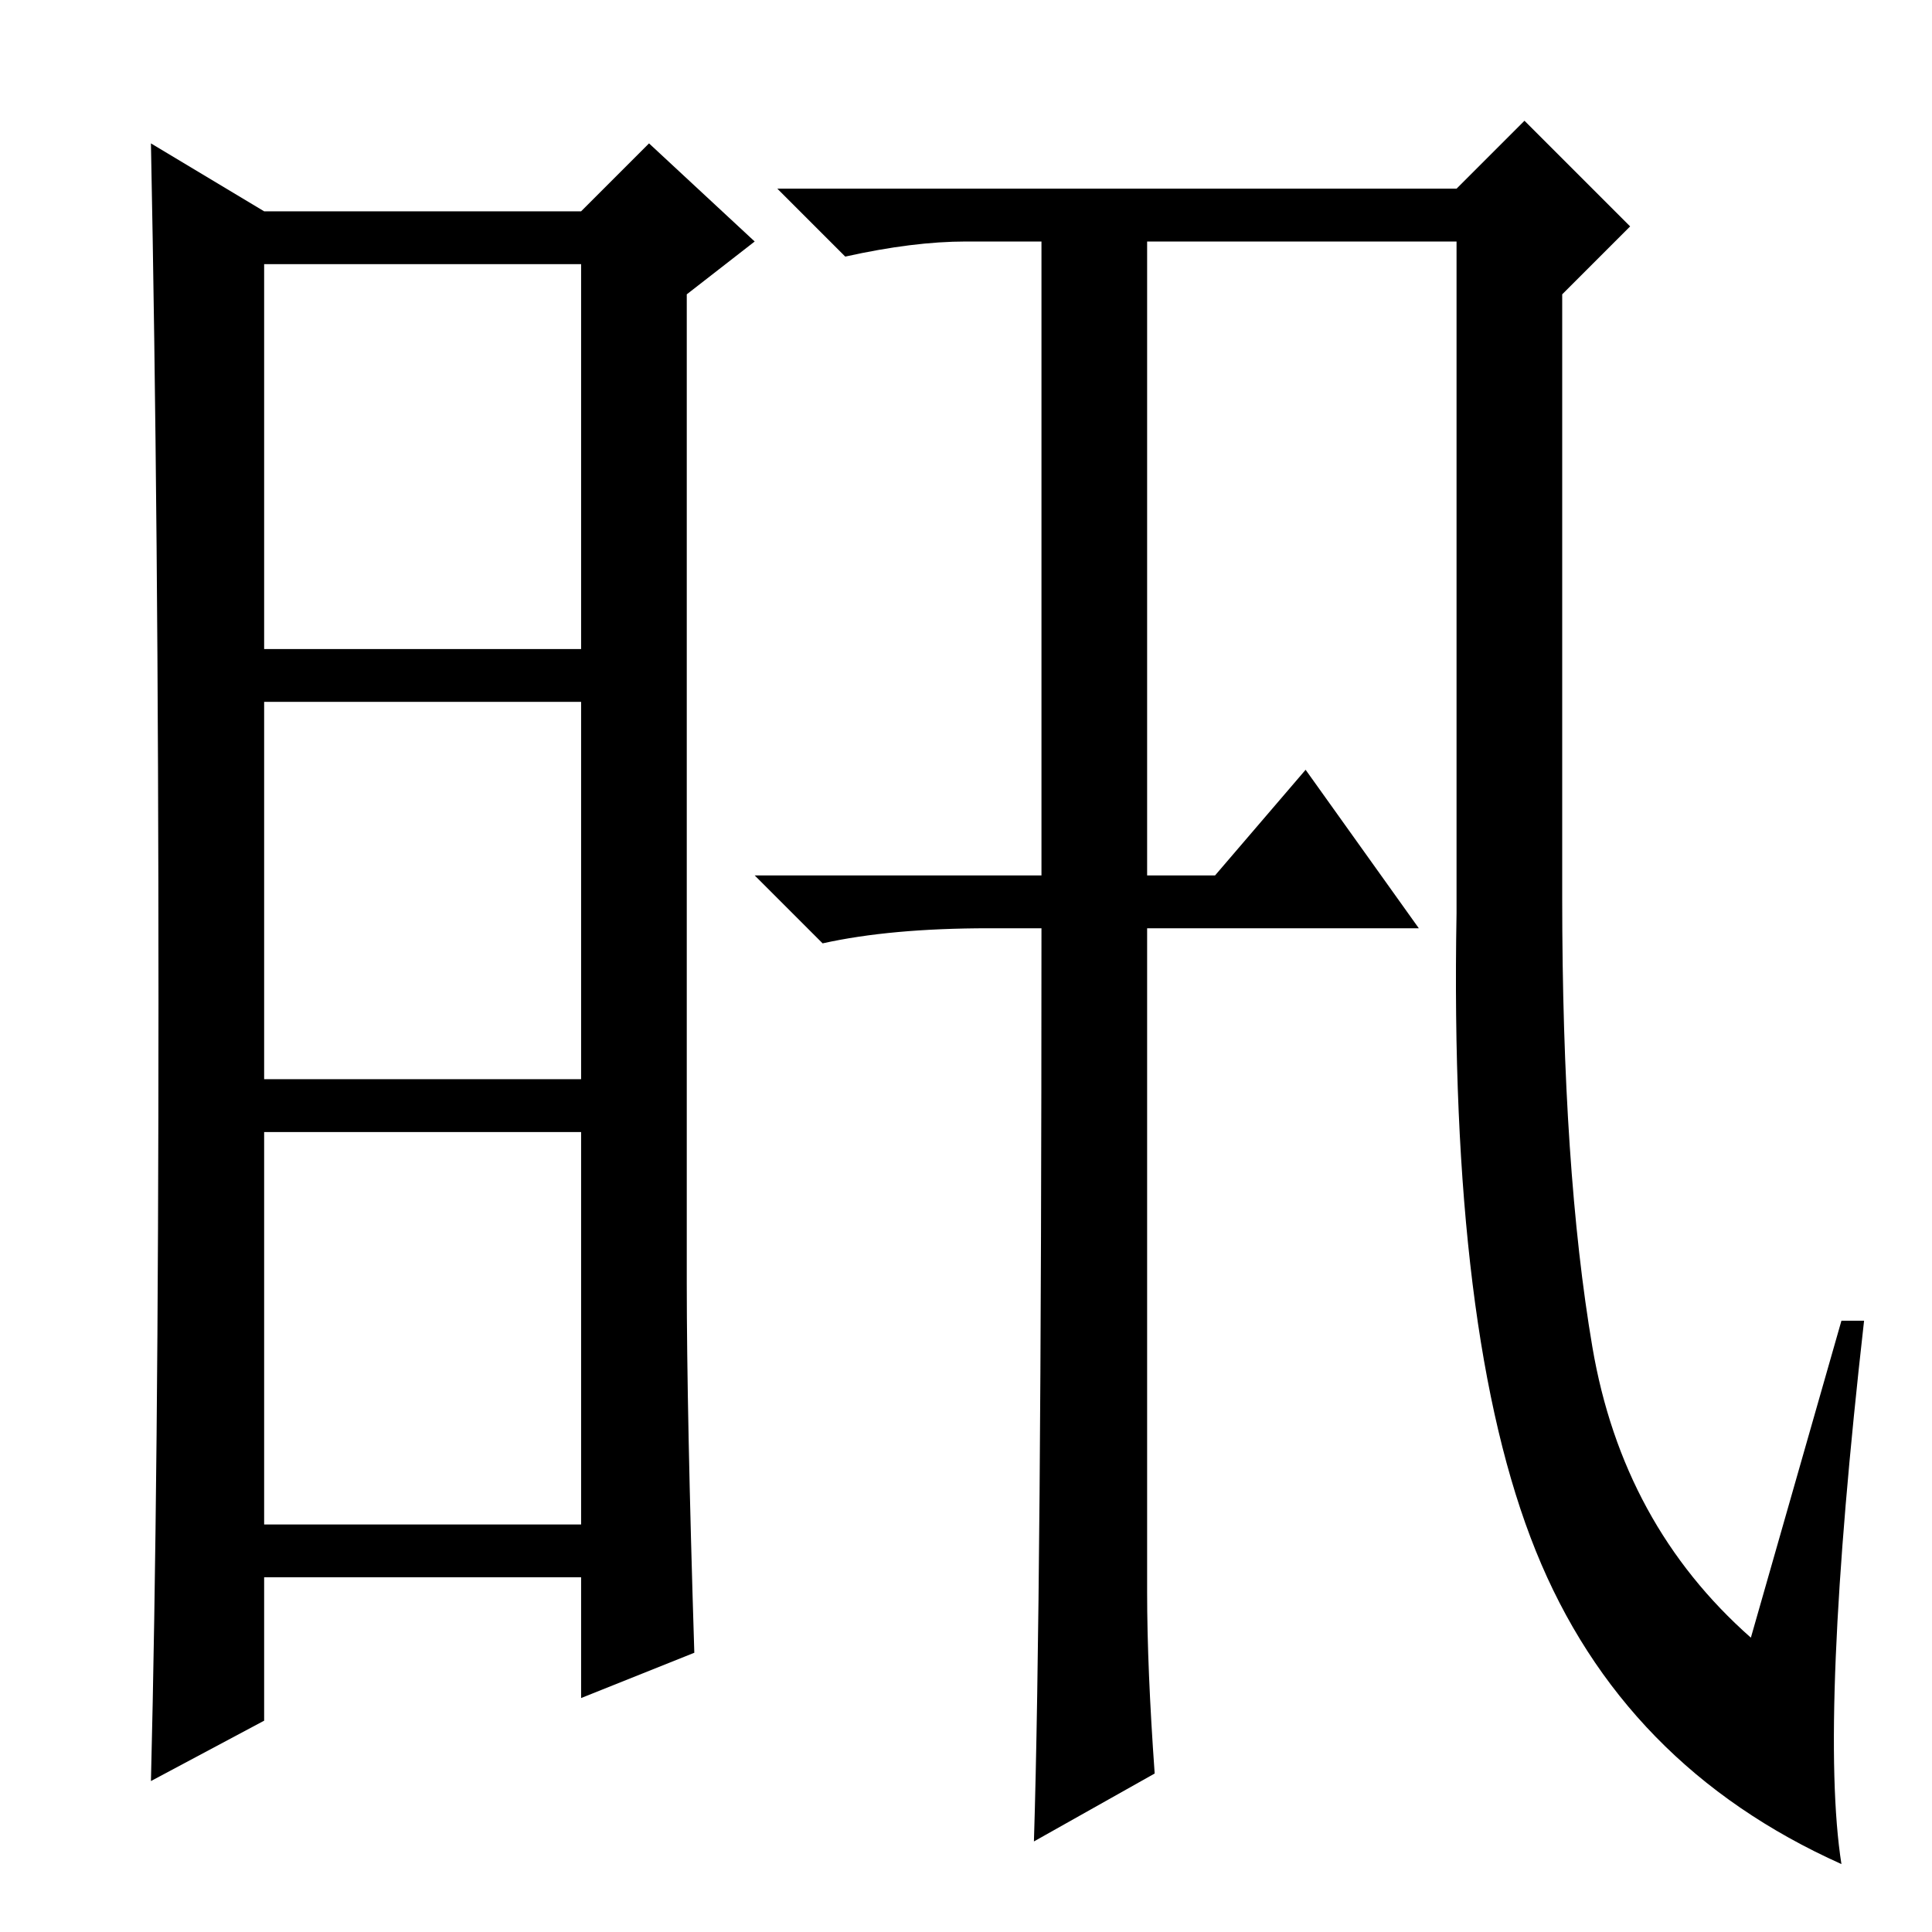 <?xml version="1.0" standalone="no"?>
<!DOCTYPE svg PUBLIC "-//W3C//DTD SVG 1.1//EN" "http://www.w3.org/Graphics/SVG/1.1/DTD/svg11.dtd" >
<svg xmlns="http://www.w3.org/2000/svg" xmlns:xlink="http://www.w3.org/1999/xlink" version="1.1" viewBox="0 -36 256 256">
  <g transform="matrix(1 0 0 -1 0 220)">
   <path fill="currentColor"
d="M91 86q0 -17 1 -49l-15 -6v16h-42v-19l-15 -8q1 40 1 103.5t-1 113.5l15 -9h42l9 9l14 -13l-9 -7v-131zM35 170h42v51h-42v-51zM35 113h42v50h-42v-50zM35 54h42v52h-42v-52zM153 21l-16 -9q1 32 1 121h-7q-13 0 -22 -2l-9 9h38v84h-10q-7 0 -16 -2l-9 9h90l9 9l14 -14
l-9 -9v-80q0 -36 4 -59.5t21 -38.5l12 42h3q-6 -53 -3 -72q-29 13 -40.5 41.5t-10.5 84.5v89h-41v-84h9l12 14l15 -21h-36v-88q0 -10 1 -24z" />
  </g>

</svg>
